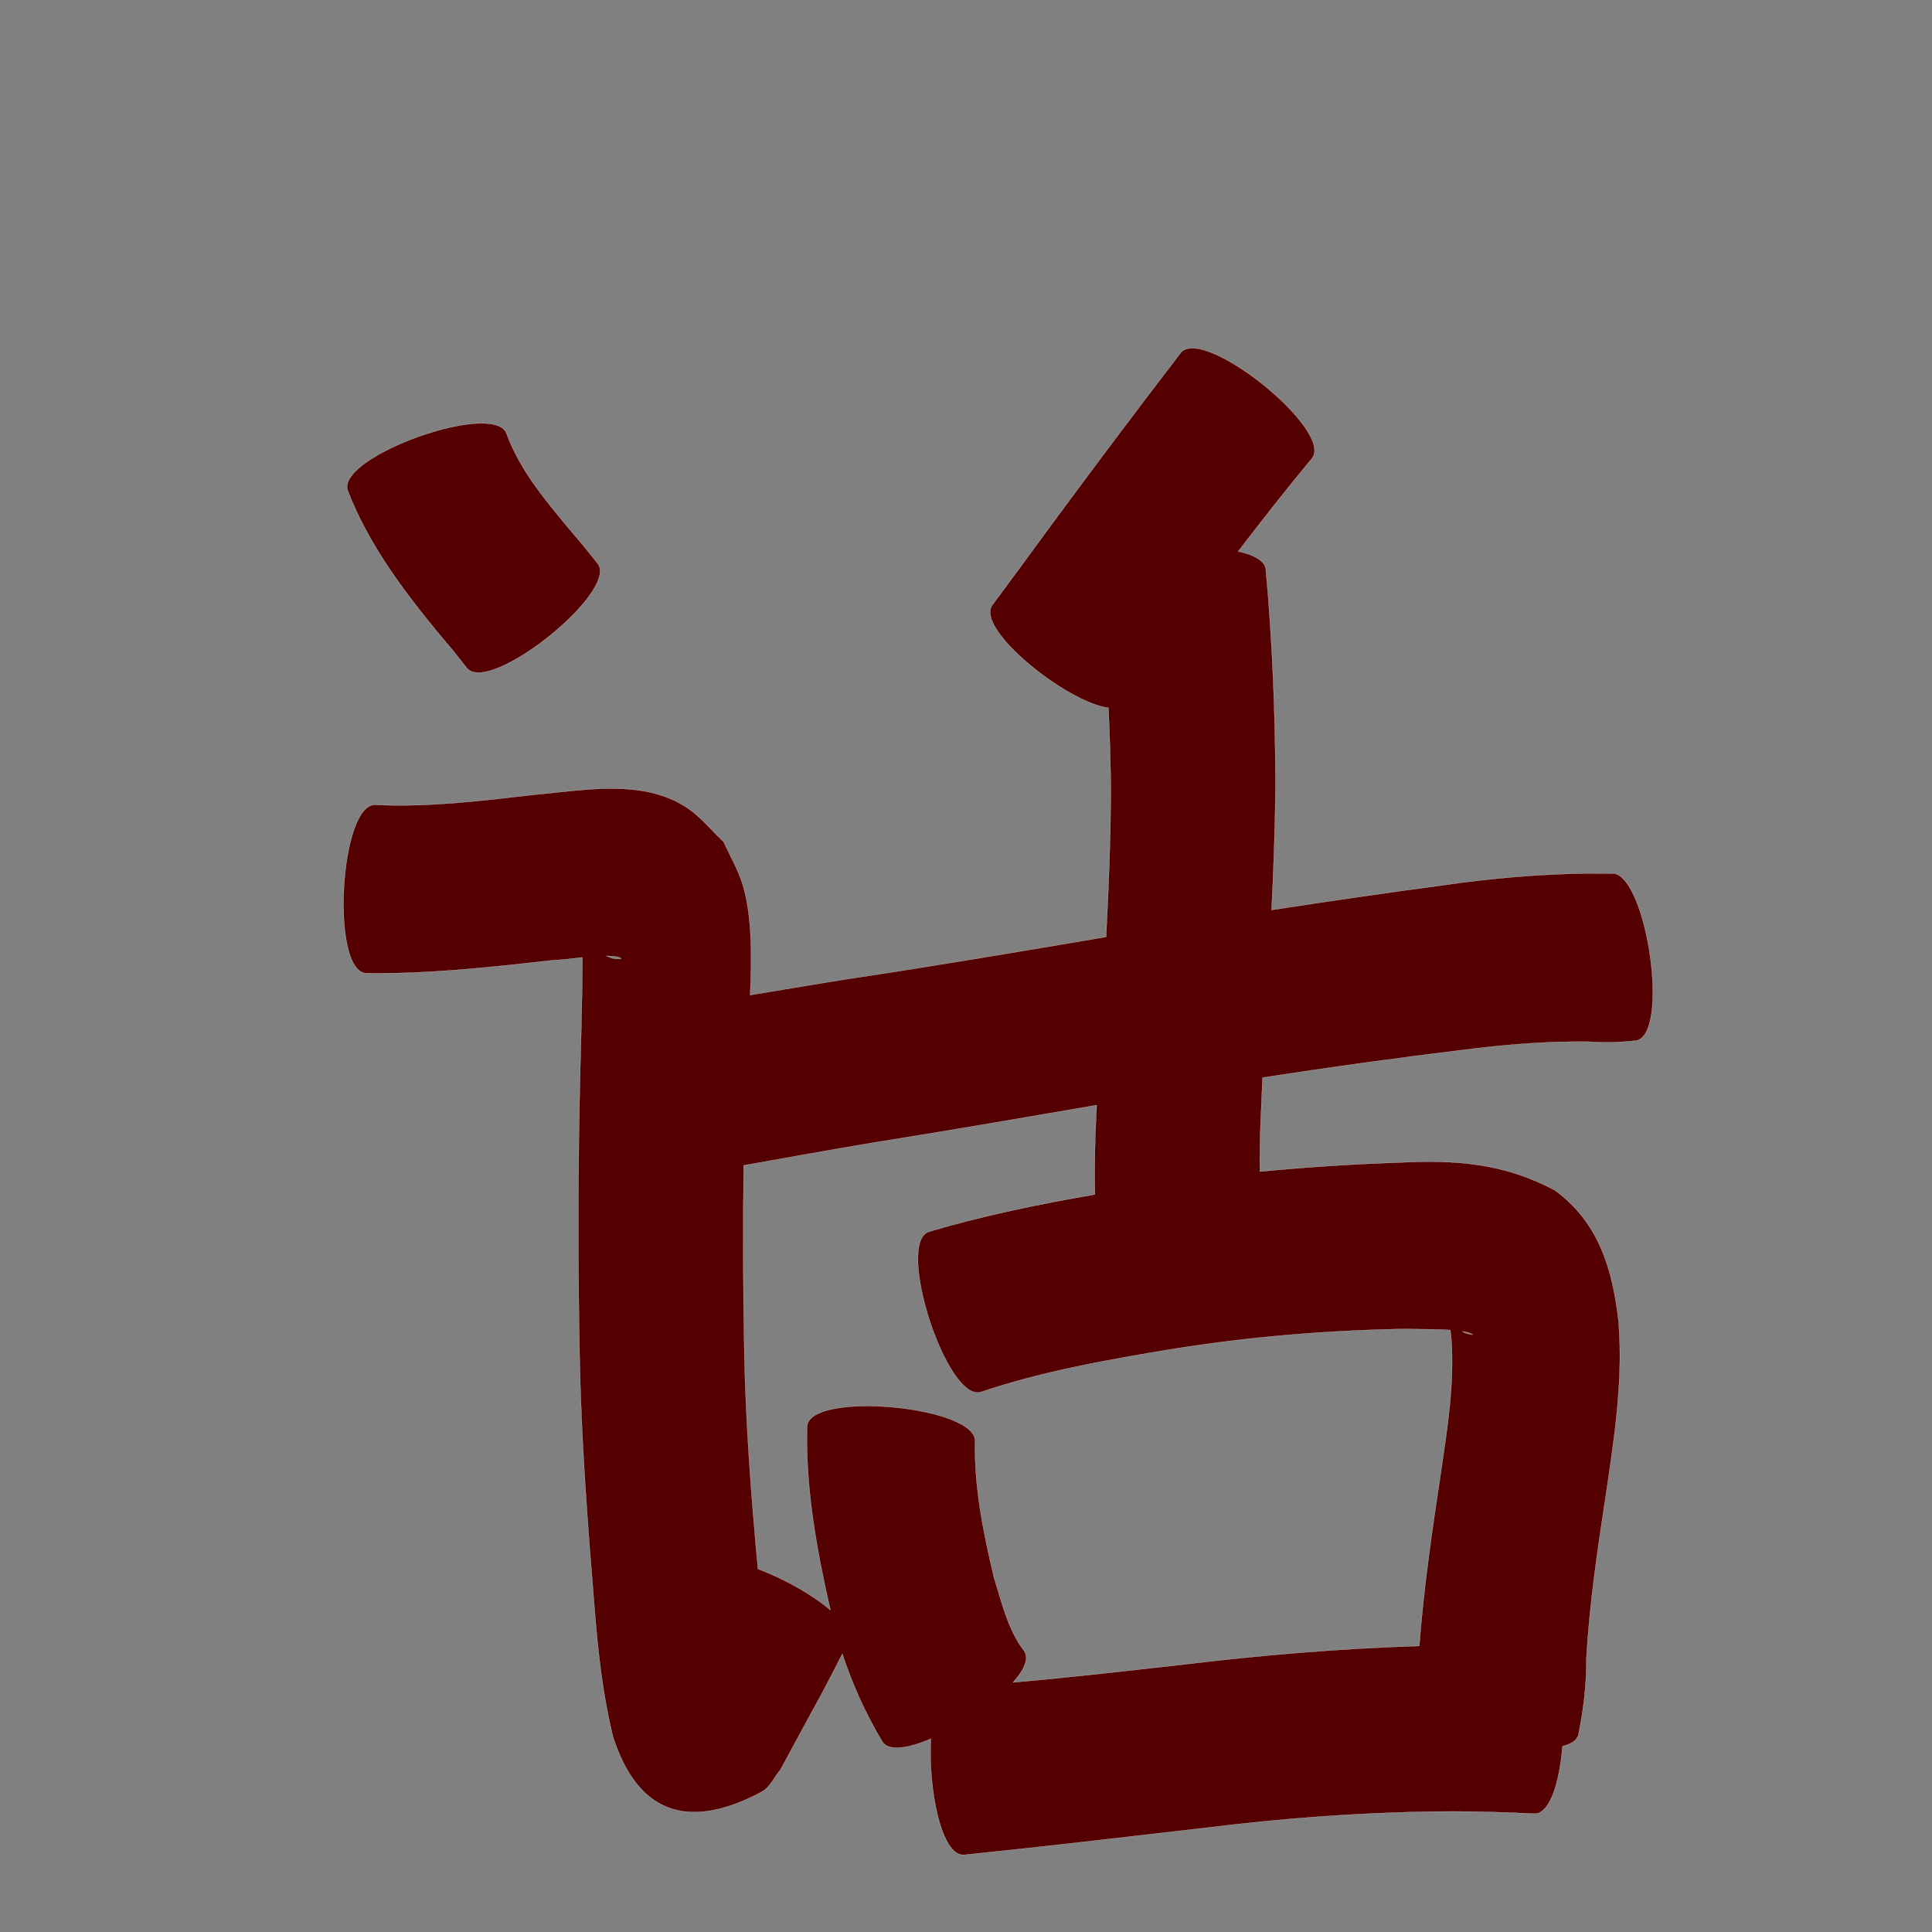 <?xml version="1.0" encoding="UTF-8" standalone="no"?>
<svg
   xmlns:dc="http://purl.org/dc/elements/1.1/"
   xmlns:cc="http://creativecommons.org/ns#"
   xmlns:rdf="http://www.w3.org/1999/02/22-rdf-syntax-ns#"
   xmlns:svg="http://www.w3.org/2000/svg"
   xmlns="http://www.w3.org/2000/svg"
   xmlns:sodipodi="http://sodipodi.sourceforge.net/DTD/sodipodi-0.dtd"
   xmlns:inkscape="http://www.inkscape.org/namespaces/inkscape"
   width="1024"
   height="1024"
   id="U8BDD"
   version="1.1"
   inkscape:version="0.48.0 r9654"
   sodipodi:docname="U+8BDD.svg">
  <rect width="100%" height="100%" fill="#808080" stroke="none"/>
  <defs
     id="defs13" />
  <sodipodi:namedview
     pagecolor="#ffffff"
     bordercolor="#666666"
     borderopacity="1"
     objecttolerance="10"
     gridtolerance="10"
     guidetolerance="10"
     inkscape:pageopacity="0"
     inkscape:pageshadow="2"
     inkscape:window-width="640"
     inkscape:window-height="480"
     id="namedview11"
     showgrid="false"
     inkscape:zoom="0.27441406"
     inkscape:cx="512"
     inkscape:cy="512"
     inkscape:window-x="0"
     inkscape:window-y="25"
     inkscape:window-maximized="0"
     inkscape:current-layer="U8BDD" />
  <path
     style="fill:#550000;fill-opacity:1;fill-rule:nonzero;stroke:#f9f9f9;stroke-width:0.1;stroke-miterlimit:4;stroke-dasharray:none"
     d="M 631.594 184.562 C 629.097 184.632 627.11 185.385 625.812 187 C 602.215 217.73 578.949 248.711 555.969 279.906 C 535.971 307.224 545.939 293.656 525.969 320.688 C 516.649 333.305 565.541 372.424 587.5 375.156 C 588.166 389.23 588.577 403.329 588.75 417.438 C 588.697 443.858 587.632 470.221 586.25 496.594 C 540.684 504.301 495.114 512.044 449.406 518.875 C 432.116 521.6 414.869 524.577 397.594 527.406 C 398.575 506.372 398.506 484.533 393.594 468.688 C 391.165 460.854 386.913 453.704 383.562 446.219 C 377.132 440.216 371.601 433.098 364.281 428.219 C 340.617 412.446 309.254 418.949 283.125 421.219 C 255.242 424.469 227.158 427.894 199.031 426.594 C 180.107 425.517 175.044 514.736 193.969 515.812 C 227.17 516.333 260.22 512.638 293.156 508.938 C 298.26 508.773 303.438 508.049 308.625 507.438 C 308.644 508.052 308.673 508.667 308.688 509.281 C 308.637 514.324 308.613 519.364 308.531 524.406 C 308.325 537.063 307.925 552.035 307.594 564.594 C 306.297 615.647 306.213 666.724 307.188 717.781 C 307.983 763.225 311.519 808.564 315.219 853.844 C 317.049 876.245 319.514 898.582 324.875 920.438 C 337.667 960.221 363.733 971.006 403.625 949.781 C 408.202 947.345 410.325 941.885 413.688 937.938 C 420.87 924.606 428.058 911.278 435.344 898 C 439.164 890.908 442.825 883.746 446.469 876.562 C 451.793 892.815 458.834 908.406 467.688 923.156 C 471.019 928.392 481.351 926.713 493.375 921.594 C 491.934 948.075 498.885 983.992 510.938 983.125 C 552.984 978.837 594.983 973.869 636.969 969.031 C 681.261 963.514 725.714 960.246 770.344 960.094 C 784.655 960.133 798.957 960.619 813.25 961.281 C 821.507 961.494 826.607 944.647 828.156 925.531 C 832.815 924.401 835.948 922.365 836.656 919.219 C 839.318 905.903 840.955 892.619 840.812 879 C 842.46 850.435 846.608 822.077 850.938 793.812 C 855.56 762.808 860.432 731.532 857.844 700.094 C 854.698 672.846 847.453 647.865 824.094 630.875 C 797.258 616.557 771.863 614.642 741.75 616.156 C 717.042 616.986 692.375 618.574 667.781 620.969 C 667.679 612.25 667.81 603.509 668.156 594.781 C 668.461 586.903 668.804 579.031 669.188 571.156 C 704.475 565.712 739.835 560.808 775.281 556.5 C 797.605 553.643 820.051 551.796 842.562 552.125 C 850.759 552.818 858.802 552.416 866.969 551.594 C 885.138 548.837 873.223 466.015 855.438 462.938 C 855.44 462.937 855.404 462.938 855.406 462.938 C 853.272 462.968 843.045 463.025 842.594 462.906 C 816.31 463.192 790.141 465.512 764.125 469.281 C 734.032 473.332 703.978 477.689 673.969 482.312 C 675.026 460.481 675.849 438.646 676.062 416.781 C 675.943 378.474 674.429 340.25 670.938 302.094 C 670.653 297.339 664.823 294.112 656.25 292.25 C 669.014 275.593 681.966 259.082 695.375 242.938 C 705.942 229.79 651.925 183.996 631.594 184.562 z M 855.406 462.938 C 854.788 462.834 854.163 462.81 853.531 462.906 C 855.444 462.902 855.552 462.93 855.406 462.938 z M 254.875 224.375 C 229.583 224.602 179.302 246.083 184.312 260.031 C 195.106 288.003 212.991 312.002 231.844 334.969 C 242.9 348.144 237.735 341.784 247.438 354.031 C 259.199 368.731 328.481 313.295 316.719 298.594 C 305.688 284.92 311.211 291.577 300.219 278.594 C 287.808 263.636 275.218 248.306 268.469 229.812 C 267.066 225.907 261.957 224.311 254.875 224.375 z M 321.375 506.625 C 323.34 506.675 325.298 506.816 327.25 507.125 C 327.925 507.232 329.711 508.118 329.031 508.188 C 325.963 508.502 323.592 507.805 321.375 506.625 z M 581.281 585.75 C 581.194 587.511 581.083 589.27 581 591.031 C 580.27 605.053 580.054 619.079 580.281 633.094 C 550.676 638.244 521.226 644.279 492.375 652.812 C 474.351 658.67 501.976 743.639 520 737.781 C 552.994 726.656 587.363 720.657 621.625 715 C 662.151 708.508 703.08 705.131 744.094 704.375 C 752.252 704.623 760.515 704.347 768.688 704.969 C 768.857 706.273 769.04 707.828 769.25 709.906 C 770.931 733.736 767.033 757.464 763.625 780.969 C 758.995 811.331 754.601 841.744 752.25 872.375 C 710.409 873.732 668.704 877.174 627.125 882.25 C 597.091 885.593 567.05 889.089 536.938 891.688 C 542.703 885.214 545.504 879.235 542.969 875.25 C 534.275 864.07 531.043 849.535 526.875 836.312 C 521.243 812.721 516.359 788.623 516.781 764.25 C 518.556 745.372 429.556 736.997 427.781 755.875 C 426.884 788.821 432.865 821.38 440.125 853.375 C 430.522 845.142 415.483 836.75 401.719 831.562 C 398.175 793.148 395.198 754.682 394.5 716.094 C 393.851 683.295 393.73 650.488 394.188 617.688 C 417.272 613.583 440.34 609.392 463.469 605.531 C 502.794 599.271 542.039 592.504 581.281 585.75 z M 775.094 705.656 C 775.575 705.728 776.051 705.794 776.531 705.875 C 778.89 706.272 784.179 708.648 776.562 706.562 C 776.037 706.256 775.559 705.954 775.094 705.656 z "
     id="path8045" />
</svg>
